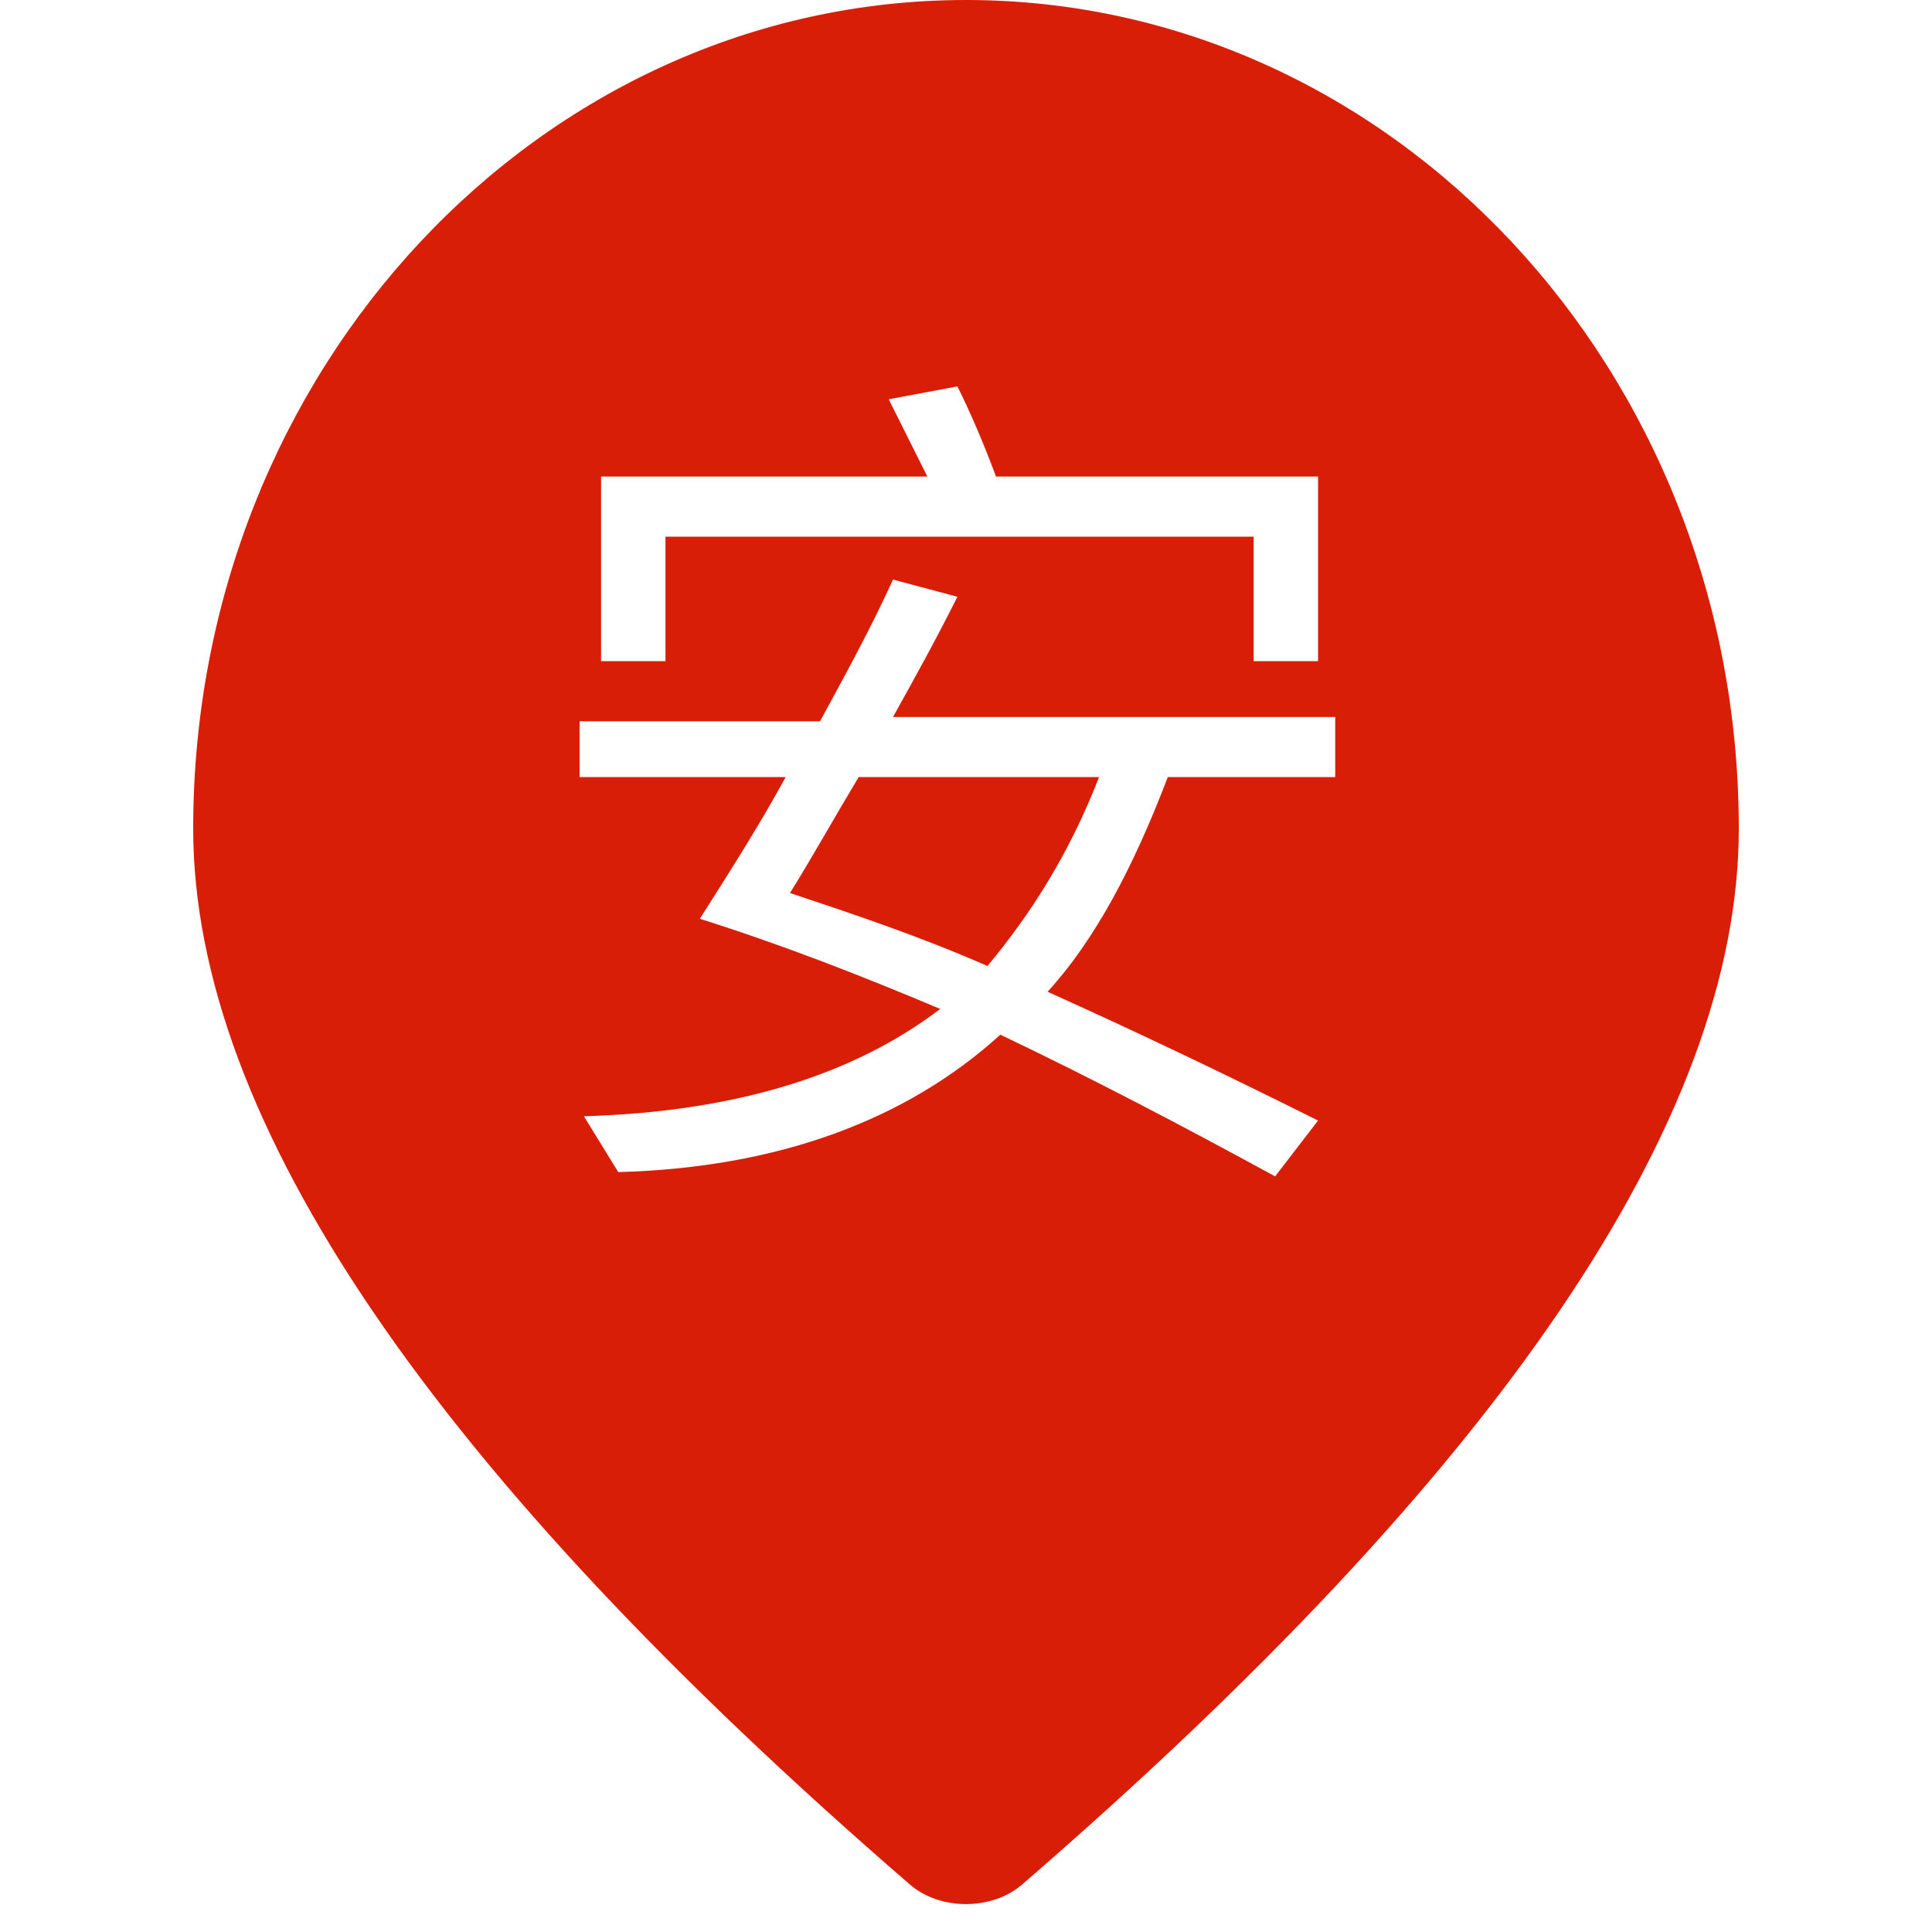 <?xml version="1.0" standalone="no"?><!DOCTYPE svg PUBLIC "-//W3C//DTD SVG 1.1//EN" "http://www.w3.org/Graphics/SVG/1.1/DTD/svg11.dtd"><svg t="1556347118890" class="icon" style="" viewBox="0 0 1024 1024" version="1.1" xmlns="http://www.w3.org/2000/svg" p-id="1989" xmlns:xlink="http://www.w3.org/1999/xlink" width="48" height="48"><defs><style type="text/css"></style></defs><path d="M541.582 998.969c-15.929 13.653-43.236 13.653-59.164 0C229.831 780.516 102.4 593.92 102.4 439.182 102.4 195.698 286.72 0 512 0s409.6 195.698 409.6 439.182c0 154.738-127.431 341.333-380.018 559.787z m154.738-746.382h-168.391c-6.827-18.204-13.653-34.133-20.48-47.787l-36.409 6.827 20.48 40.96H318.578v97.849H352.711v-65.991h311.751v65.991h34.133v-97.849zM307.2 380.018v31.858h109.227c-13.653 25.031-29.582 50.062-45.511 75.093 43.236 13.653 84.196 29.582 127.431 47.787-47.787 36.409-111.502 54.613-188.871 56.889l18.204 29.582c84.196-2.276 152.462-27.307 202.524-72.818 47.787 22.756 95.573 47.787 145.636 75.093l22.756-29.582c-50.062-25.031-97.849-47.787-143.36-68.267 25.031-27.307 45.511-65.991 63.716-113.778h88.747v-31.858H473.316c11.378-20.48 22.756-40.96 34.133-63.716l-34.133-9.102c-11.378 25.031-25.031 50.062-38.684 75.093H307.2z m147.911 31.858h127.431c-15.929 40.96-36.409 72.818-59.164 100.124-36.409-15.929-70.542-27.307-104.676-38.684 11.378-18.204 22.756-38.684 36.409-61.44z" fill="#d81e06" p-id="1990"></path></svg>